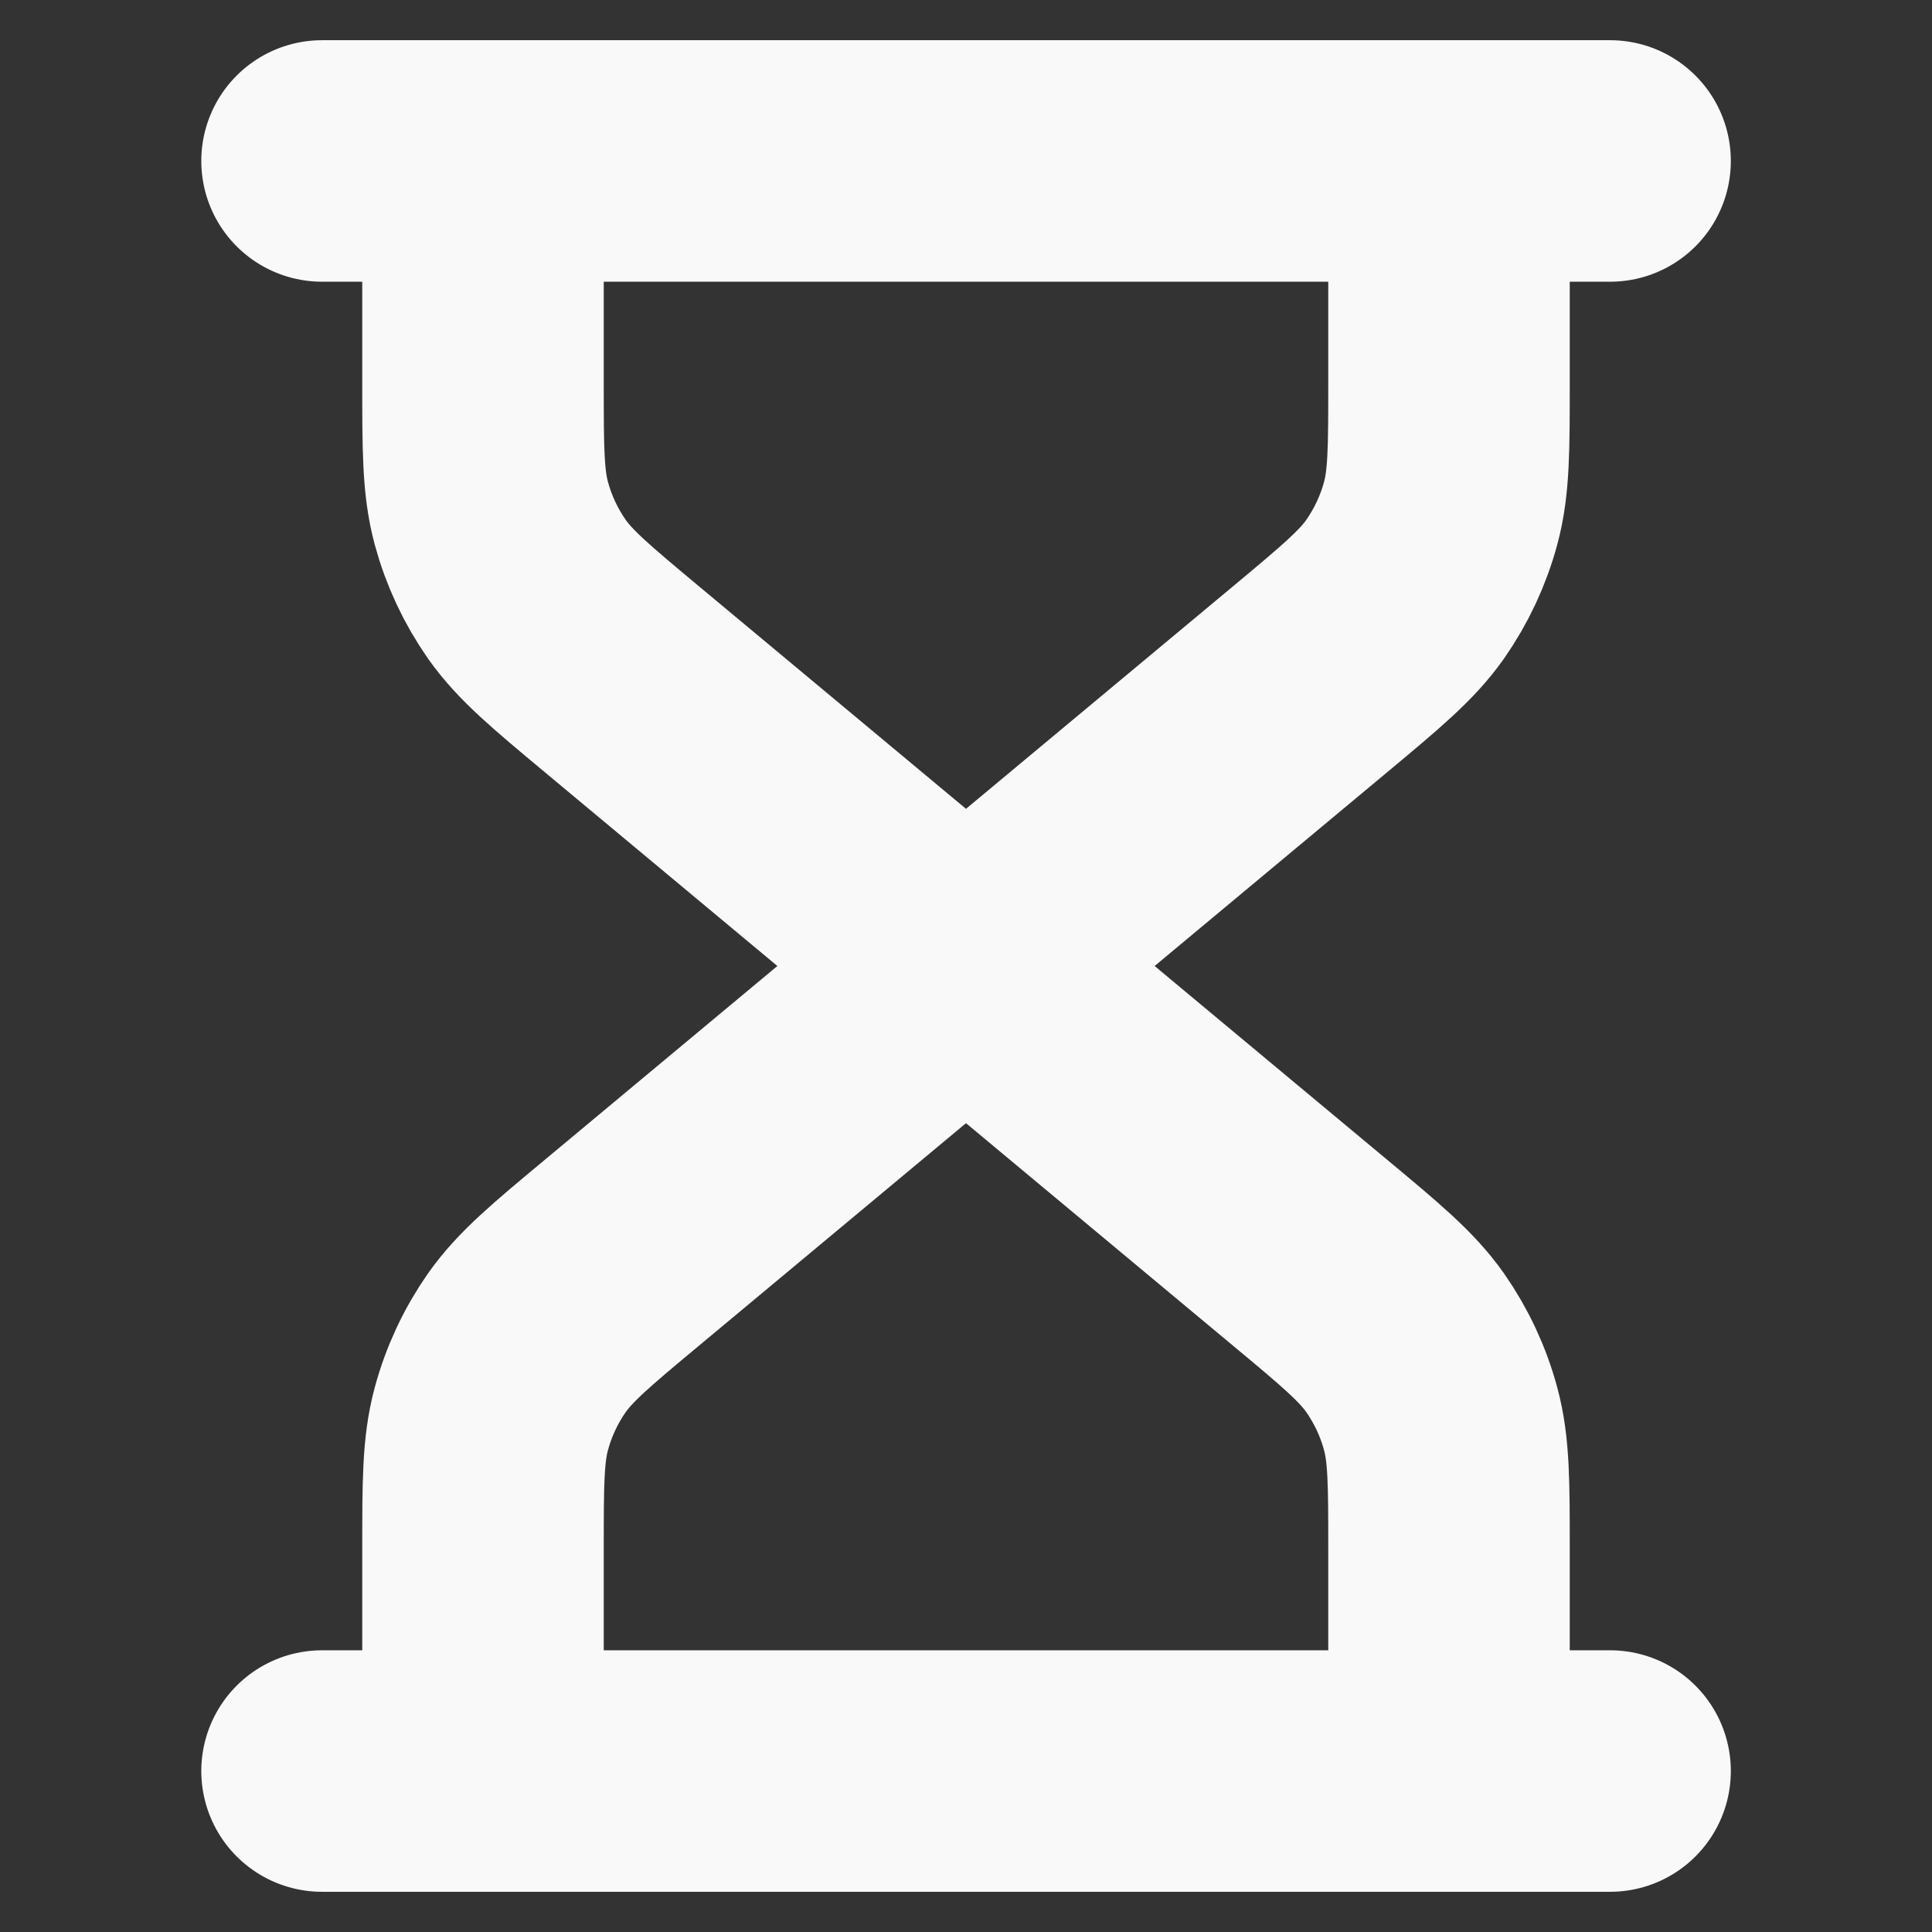 <svg width="16" height="16" viewBox="0 0 16 16" fill="none" xmlns="http://www.w3.org/2000/svg">
<rect x="0" y="0" width="16" height="16" fill="#333333" stroke="none"/>
<path d="M8 8L5.151 5.626C4.728 5.273 4.517 5.097 4.364 4.881C4.23 4.689 4.13 4.476 4.069 4.25C4 3.994 4 3.719 4 3.168V1.333M8 8L10.849 5.626C11.272 5.273 11.483 5.097 11.636 4.881C11.77 4.689 11.87 4.476 11.931 4.25C12 3.994 12 3.719 12 3.168V1.333M8 8L5.151 10.374C4.728 10.726 4.517 10.903 4.364 11.119C4.23 11.311 4.13 11.524 4.069 11.751C4 12.006 4 12.281 4 12.832V14.667M8 8L10.849 10.374C11.272 10.726 11.483 10.903 11.636 11.119C11.77 11.311 11.87 11.524 11.931 11.751C12 12.006 12 12.281 12 12.832V14.667" stroke="#F9F9F9" stroke-width="2" stroke-linecap="round" stroke-linejoin="round"/>
<path d="M2.667 1.333H13.334M2.667 14.667H13.334" stroke="#F9F9F9" stroke-width="2" stroke-linecap="round" stroke-linejoin="round"/>
</svg>
